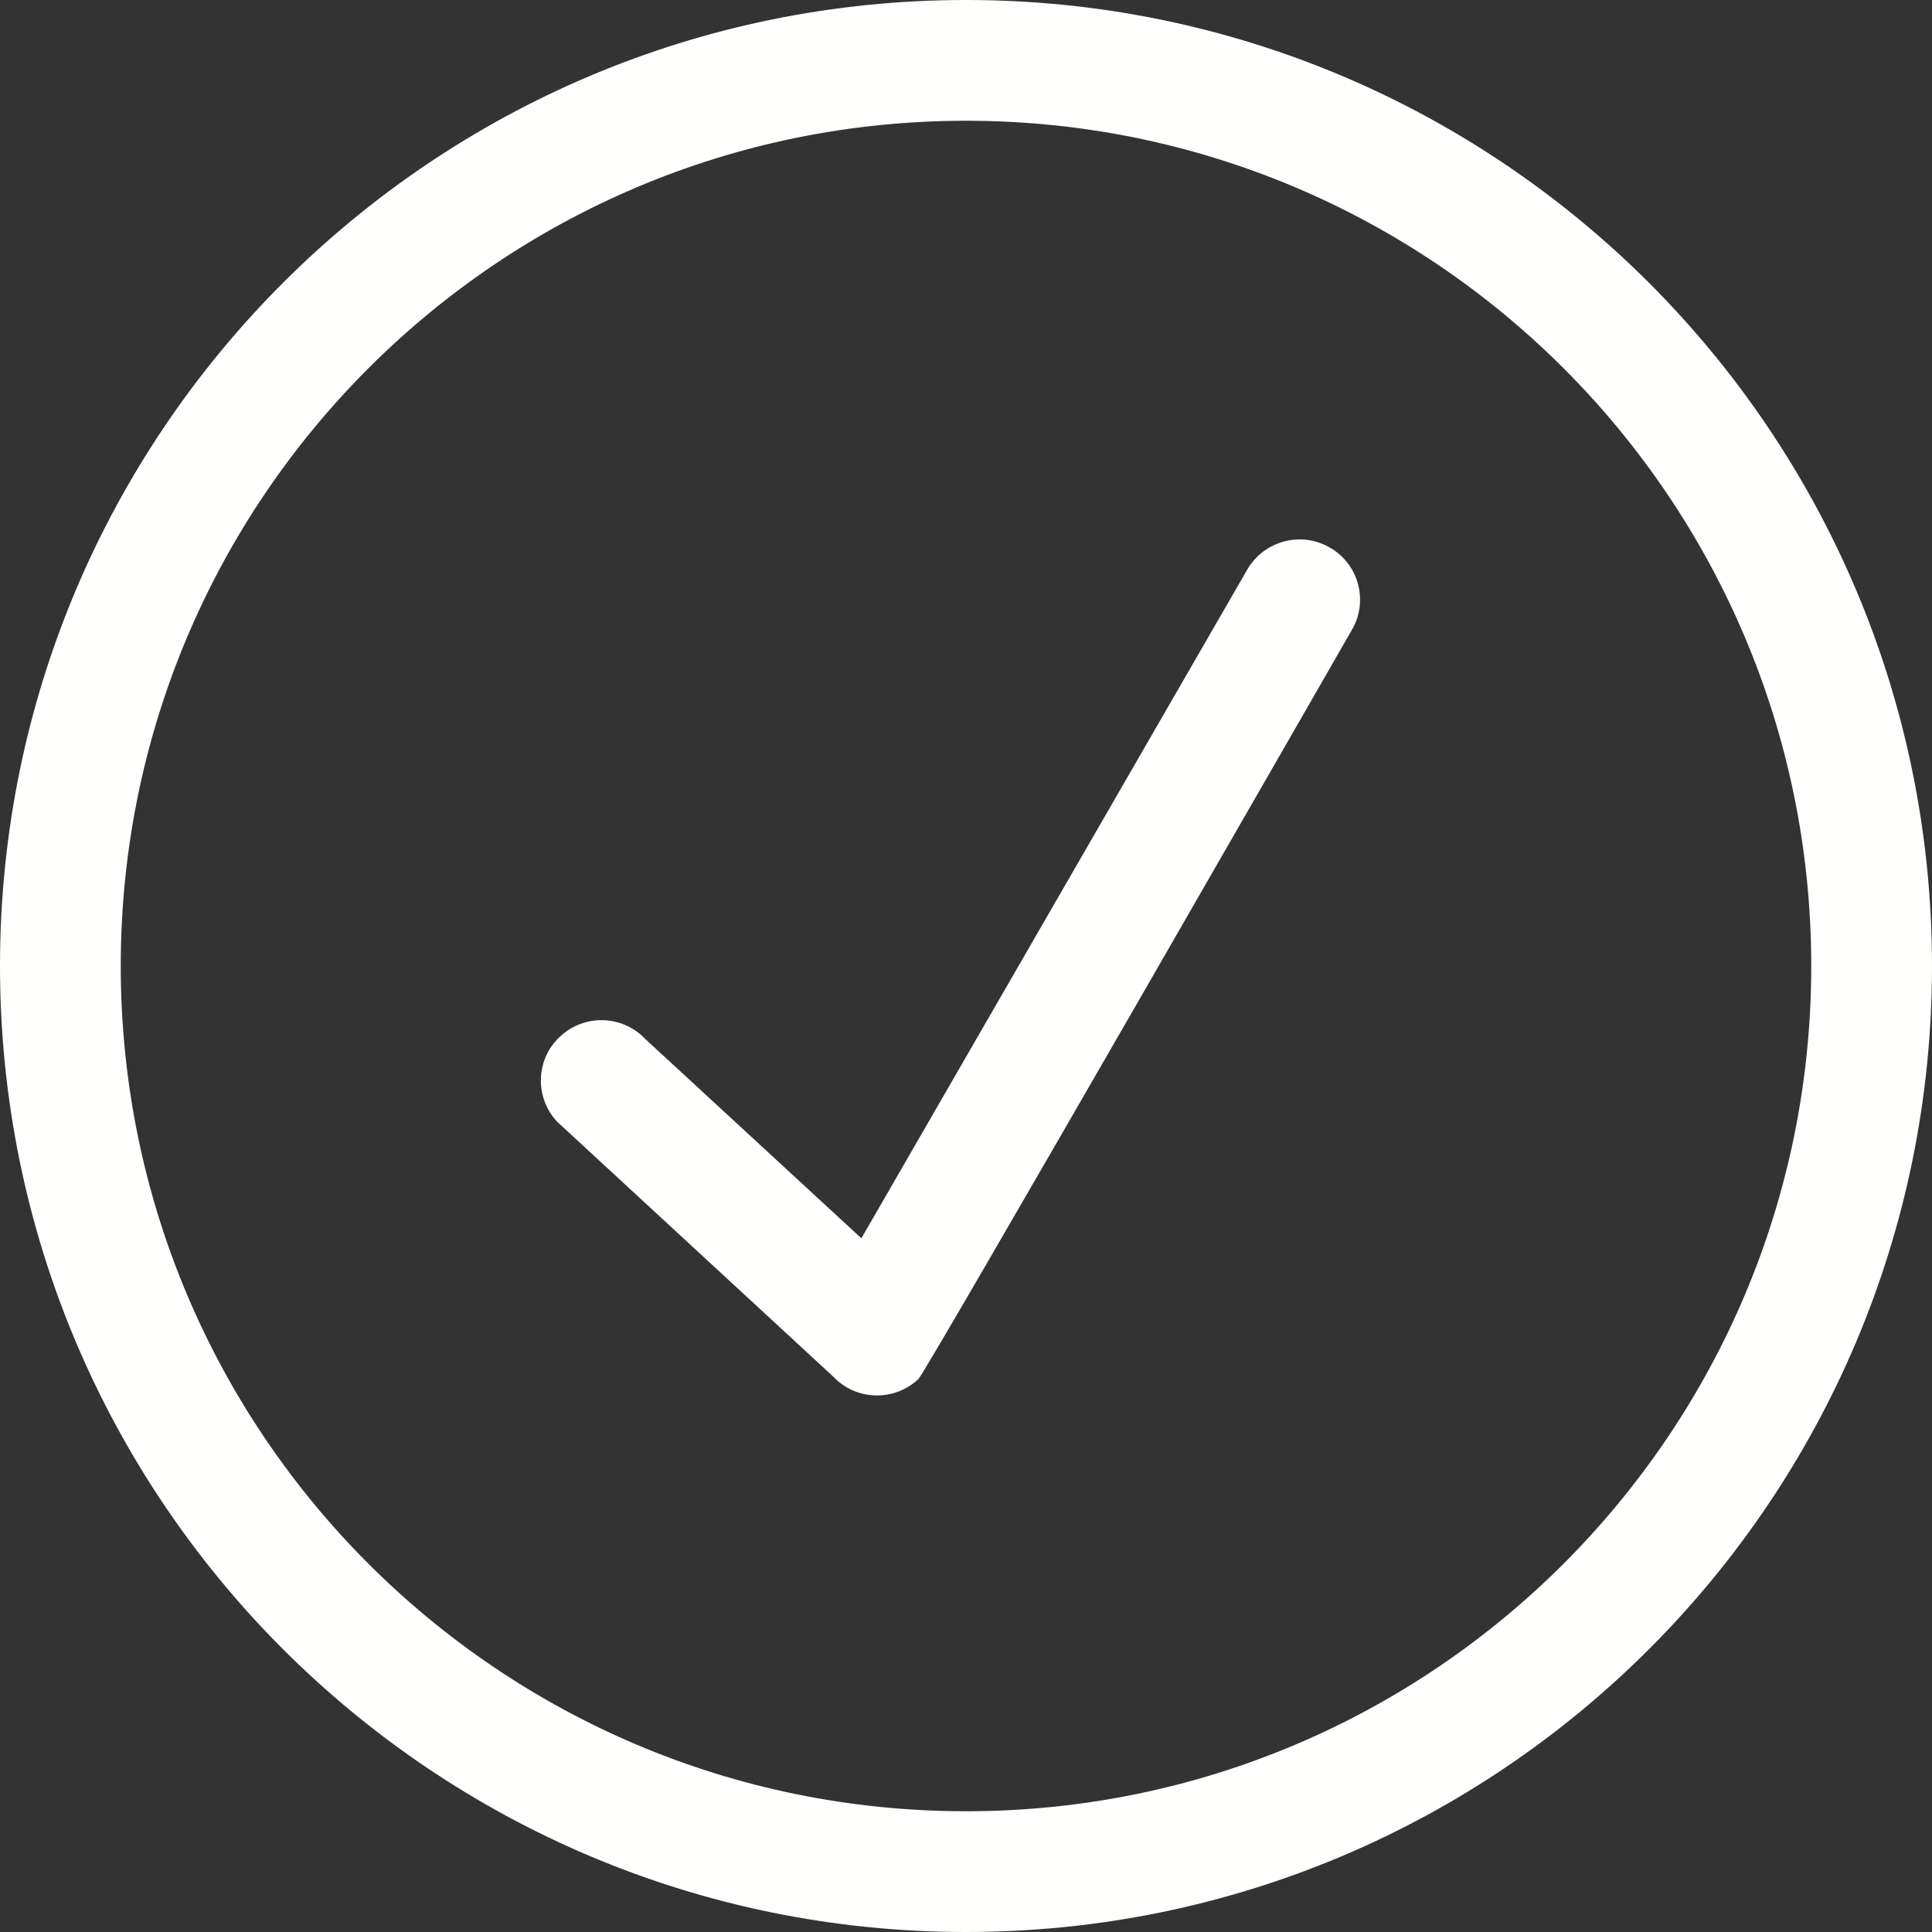 <svg xmlns="http://www.w3.org/2000/svg" width="32" height="32" viewBox="0 0 32 32">
  <rect x="0" y="0" width="32" height="32" fill="#333333" stroke="none"/>
  <path fill="#FFFFFE" fill-rule="evenodd" d="M22.027 9.07c-.48-.28-1.09-.11-1.366.36l-6.394 11.08-3.578-3.3c-.378-.4-1.01-.42-1.414-.04-.403.37-.424 1.01-.046 1.41L13.8 22.8c.377.4 1.01.42 1.413.04.122-.11 7.18-12.41 7.18-12.41.276-.47.112-1.09-.366-1.36zM16 30C8.268 30 2 23.73 2 16S8.268 2 16 2s14 6.27 14 14-6.268 14-14 14zm0-30C7.164 0 0 7.16 0 16s7.164 16 16 16 16-7.16 16-16S24.836 0 16 0z"/>
</svg>
